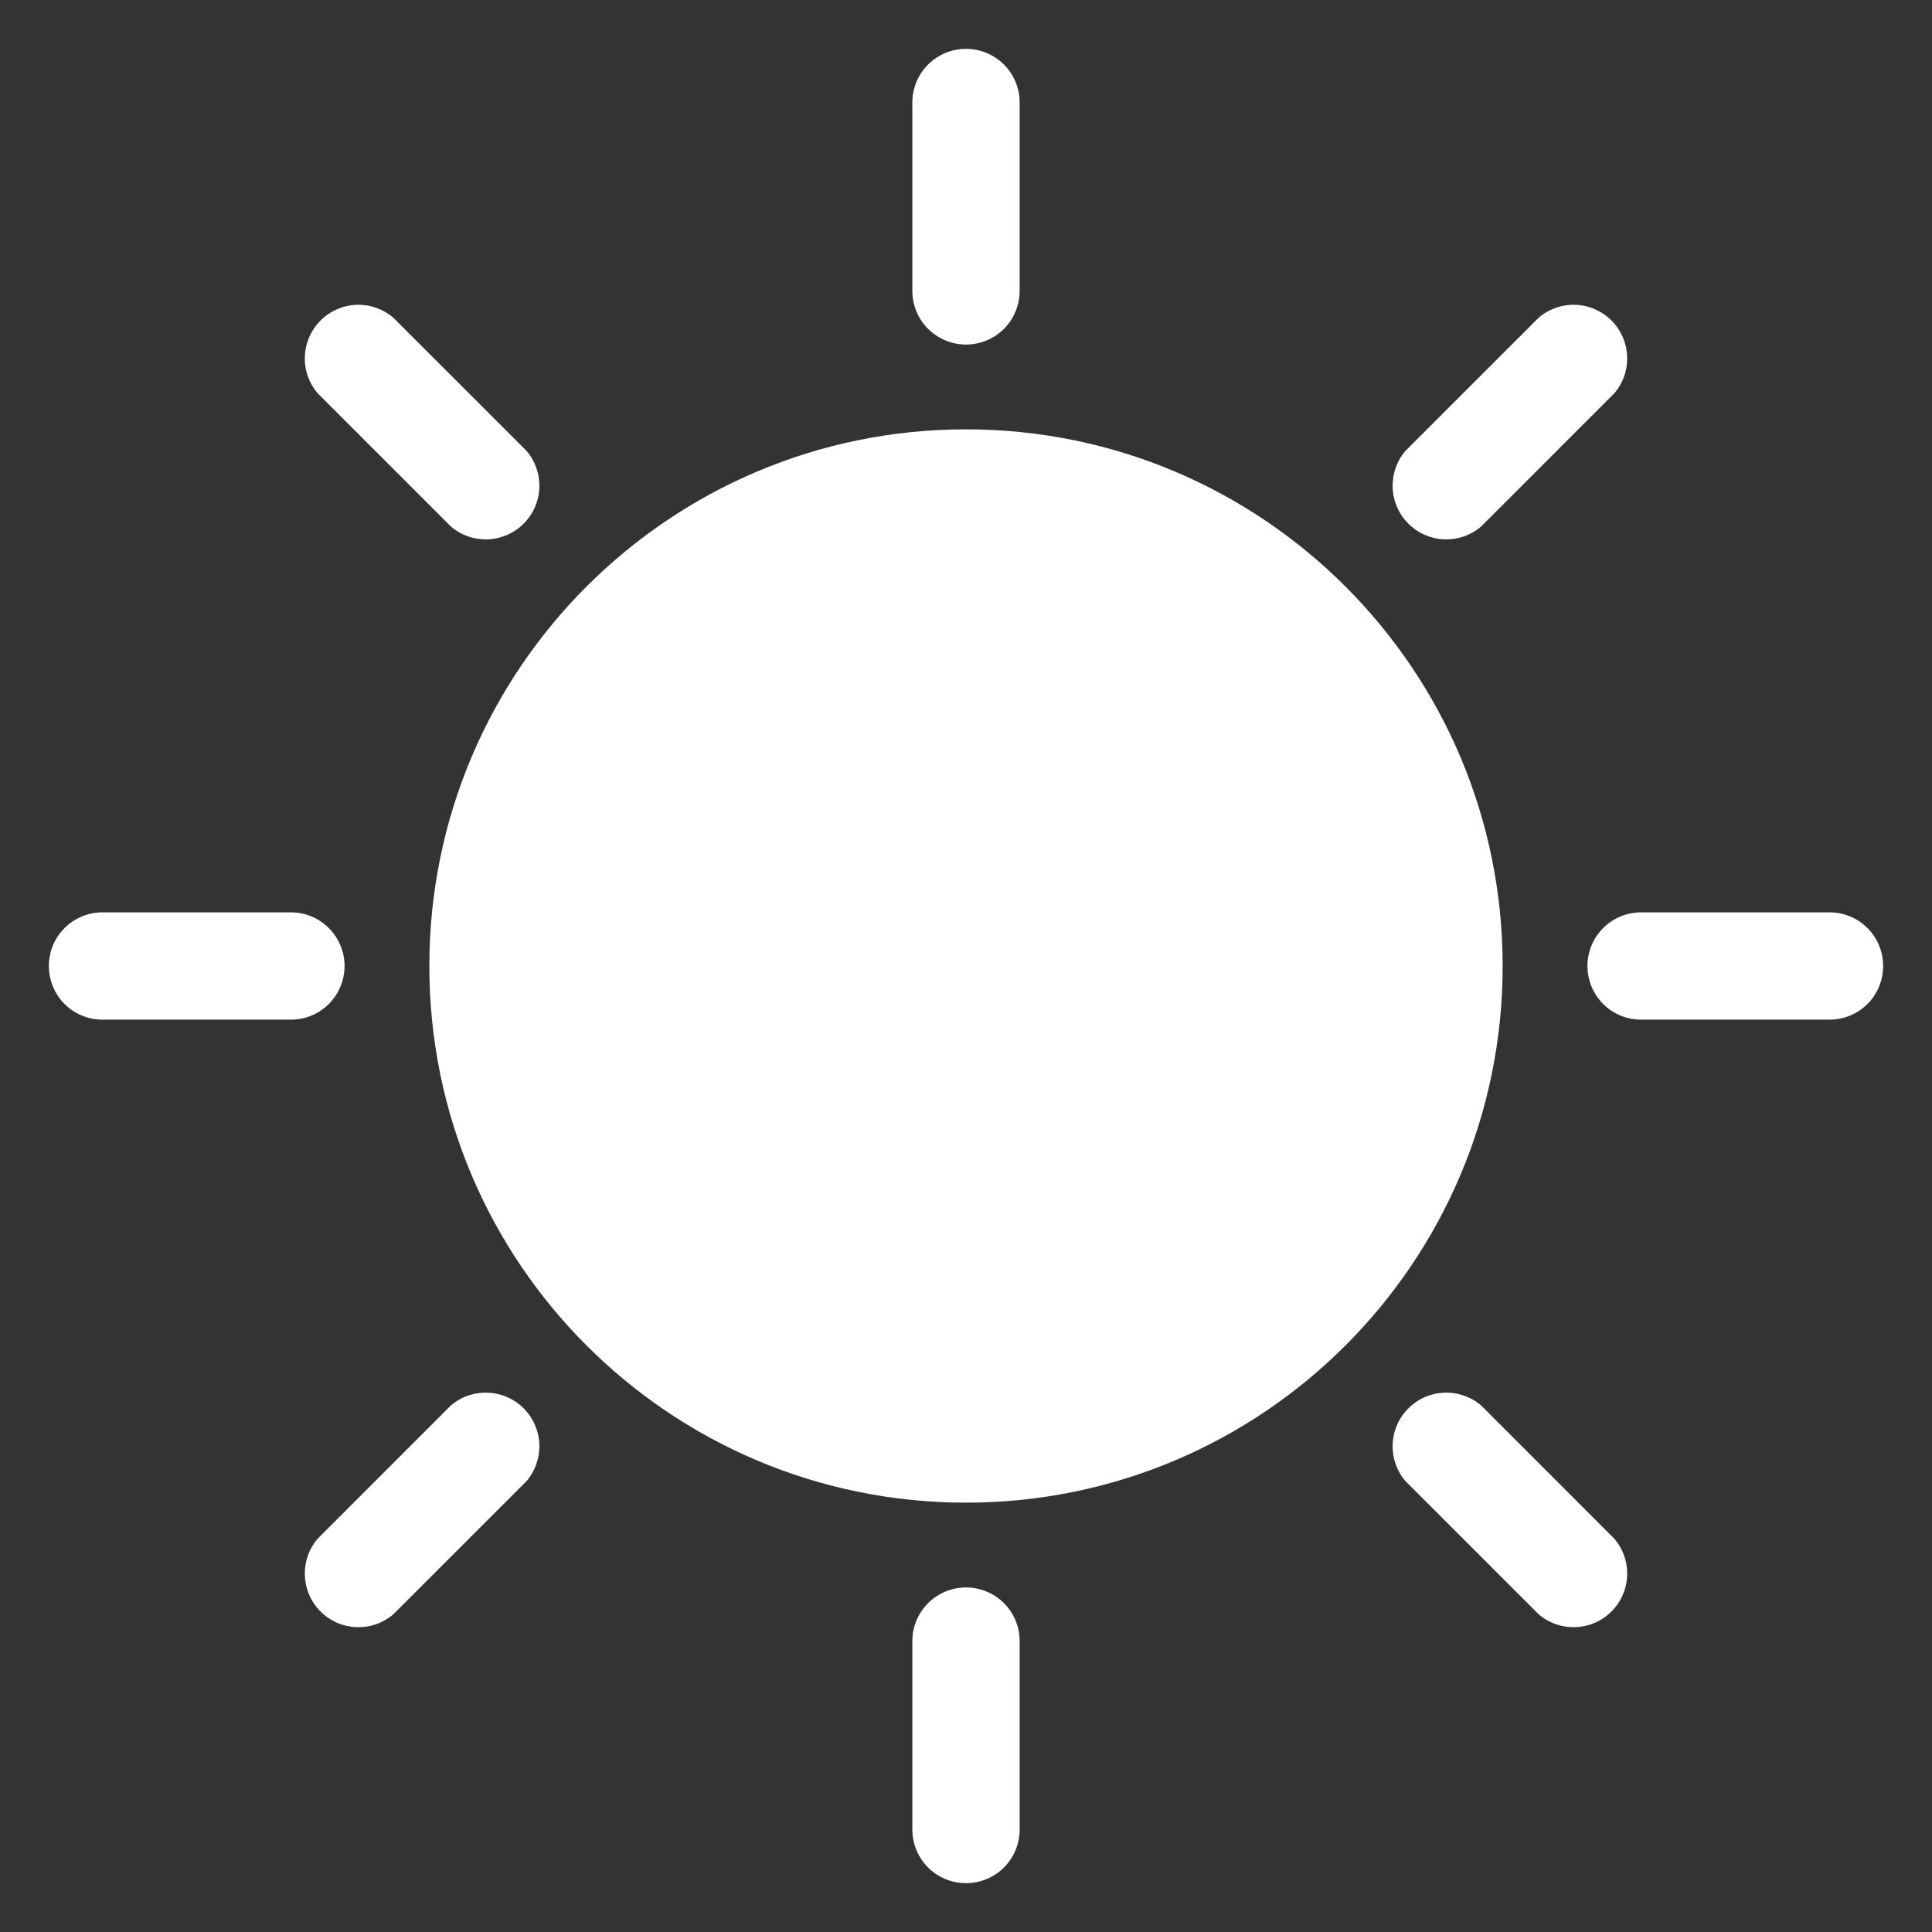 <svg width="35" height="35" viewBox="0 0 35 35" fill="none" xmlns="http://www.w3.org/2000/svg">
<rect x="0" y="0" width="35" height="35" fill="#333333" stroke="none"/>
<g clip-path="url(#clip0_107_53)">
<path d="M17.5 6.242C17.758 6.242 18.005 6.139 18.188 5.957C18.37 5.775 18.472 5.527 18.472 5.269V1.857C18.472 1.599 18.37 1.352 18.188 1.17C18.005 0.987 17.758 0.885 17.5 0.885C17.242 0.885 16.995 0.987 16.812 1.17C16.63 1.352 16.528 1.599 16.528 1.857V5.269C16.528 5.527 16.63 5.775 16.812 5.957C16.995 6.139 17.242 6.242 17.5 6.242Z" fill="white"/>
<path d="M17.5 28.758C17.242 28.758 16.995 28.861 16.812 29.043C16.63 29.225 16.528 29.473 16.528 29.73V33.143C16.528 33.401 16.63 33.648 16.812 33.831C16.995 34.013 17.242 34.115 17.5 34.115C17.758 34.115 18.005 34.013 18.188 33.831C18.37 33.648 18.472 33.401 18.472 33.143V29.73C18.472 29.473 18.37 29.225 18.188 29.043C18.005 28.861 17.758 28.758 17.5 28.758Z" fill="white"/>
<path d="M8.167 9.537C8.353 9.697 8.592 9.78 8.837 9.771C9.081 9.761 9.313 9.66 9.487 9.486C9.66 9.313 9.761 9.081 9.771 8.837C9.78 8.592 9.697 8.353 9.538 8.167L7.126 5.756C6.94 5.596 6.701 5.513 6.456 5.522C6.212 5.532 5.98 5.633 5.807 5.806C5.633 5.98 5.532 6.212 5.523 6.456C5.513 6.701 5.596 6.94 5.756 7.126L8.167 9.537Z" fill="white"/>
<path d="M26.833 25.462C26.647 25.303 26.408 25.22 26.163 25.23C25.919 25.239 25.687 25.34 25.514 25.514C25.34 25.687 25.239 25.919 25.229 26.163C25.22 26.408 25.303 26.647 25.462 26.833L27.874 29.244C28.06 29.404 28.299 29.487 28.544 29.477C28.788 29.468 29.02 29.367 29.193 29.194C29.367 29.02 29.468 28.788 29.477 28.544C29.487 28.299 29.404 28.06 29.244 27.874L26.833 25.462Z" fill="white"/>
<path d="M6.242 17.5C6.242 17.242 6.139 16.995 5.957 16.813C5.775 16.63 5.527 16.528 5.269 16.528H1.857C1.599 16.528 1.352 16.63 1.169 16.813C0.987 16.995 0.885 17.242 0.885 17.5C0.885 17.758 0.987 18.005 1.169 18.188C1.352 18.37 1.599 18.472 1.857 18.472H5.269C5.527 18.472 5.775 18.37 5.957 18.188C6.139 18.005 6.242 17.758 6.242 17.5Z" fill="white"/>
<path d="M33.143 16.528H29.731C29.473 16.528 29.225 16.63 29.043 16.813C28.861 16.995 28.758 17.242 28.758 17.5C28.758 17.758 28.861 18.005 29.043 18.188C29.225 18.37 29.473 18.472 29.731 18.472H33.143C33.401 18.472 33.648 18.37 33.831 18.188C34.013 18.005 34.115 17.758 34.115 17.5C34.115 17.242 34.013 16.995 33.831 16.813C33.648 16.63 33.401 16.528 33.143 16.528Z" fill="white"/>
<path d="M8.167 25.462L5.756 27.874C5.596 28.06 5.513 28.299 5.523 28.544C5.532 28.788 5.633 29.02 5.807 29.194C5.98 29.367 6.212 29.468 6.456 29.477C6.701 29.487 6.94 29.404 7.126 29.244L9.538 26.833C9.697 26.647 9.78 26.408 9.771 26.163C9.761 25.919 9.66 25.687 9.487 25.514C9.313 25.34 9.081 25.239 8.837 25.23C8.592 25.22 8.353 25.303 8.167 25.462Z" fill="white"/>
<path d="M26.833 9.537L29.244 7.126C29.404 6.94 29.487 6.701 29.477 6.456C29.468 6.212 29.367 5.98 29.193 5.806C29.02 5.633 28.788 5.532 28.544 5.522C28.299 5.513 28.06 5.596 27.874 5.756L25.462 8.167C25.303 8.353 25.22 8.592 25.229 8.837C25.239 9.081 25.34 9.313 25.514 9.486C25.687 9.66 25.919 9.761 26.163 9.771C26.408 9.78 26.647 9.697 26.833 9.537Z" fill="white"/>
<path d="M17.5 27.222C22.869 27.222 27.222 22.869 27.222 17.5C27.222 12.131 22.869 7.778 17.5 7.778C12.131 7.778 7.778 12.131 7.778 17.5C7.778 22.869 12.131 27.222 17.5 27.222Z" fill="white"/>
</g>
<defs>
<clipPath id="clip0_107_53">
<rect width="35" height="35" fill="white"/>
</clipPath>
</defs>
</svg>
